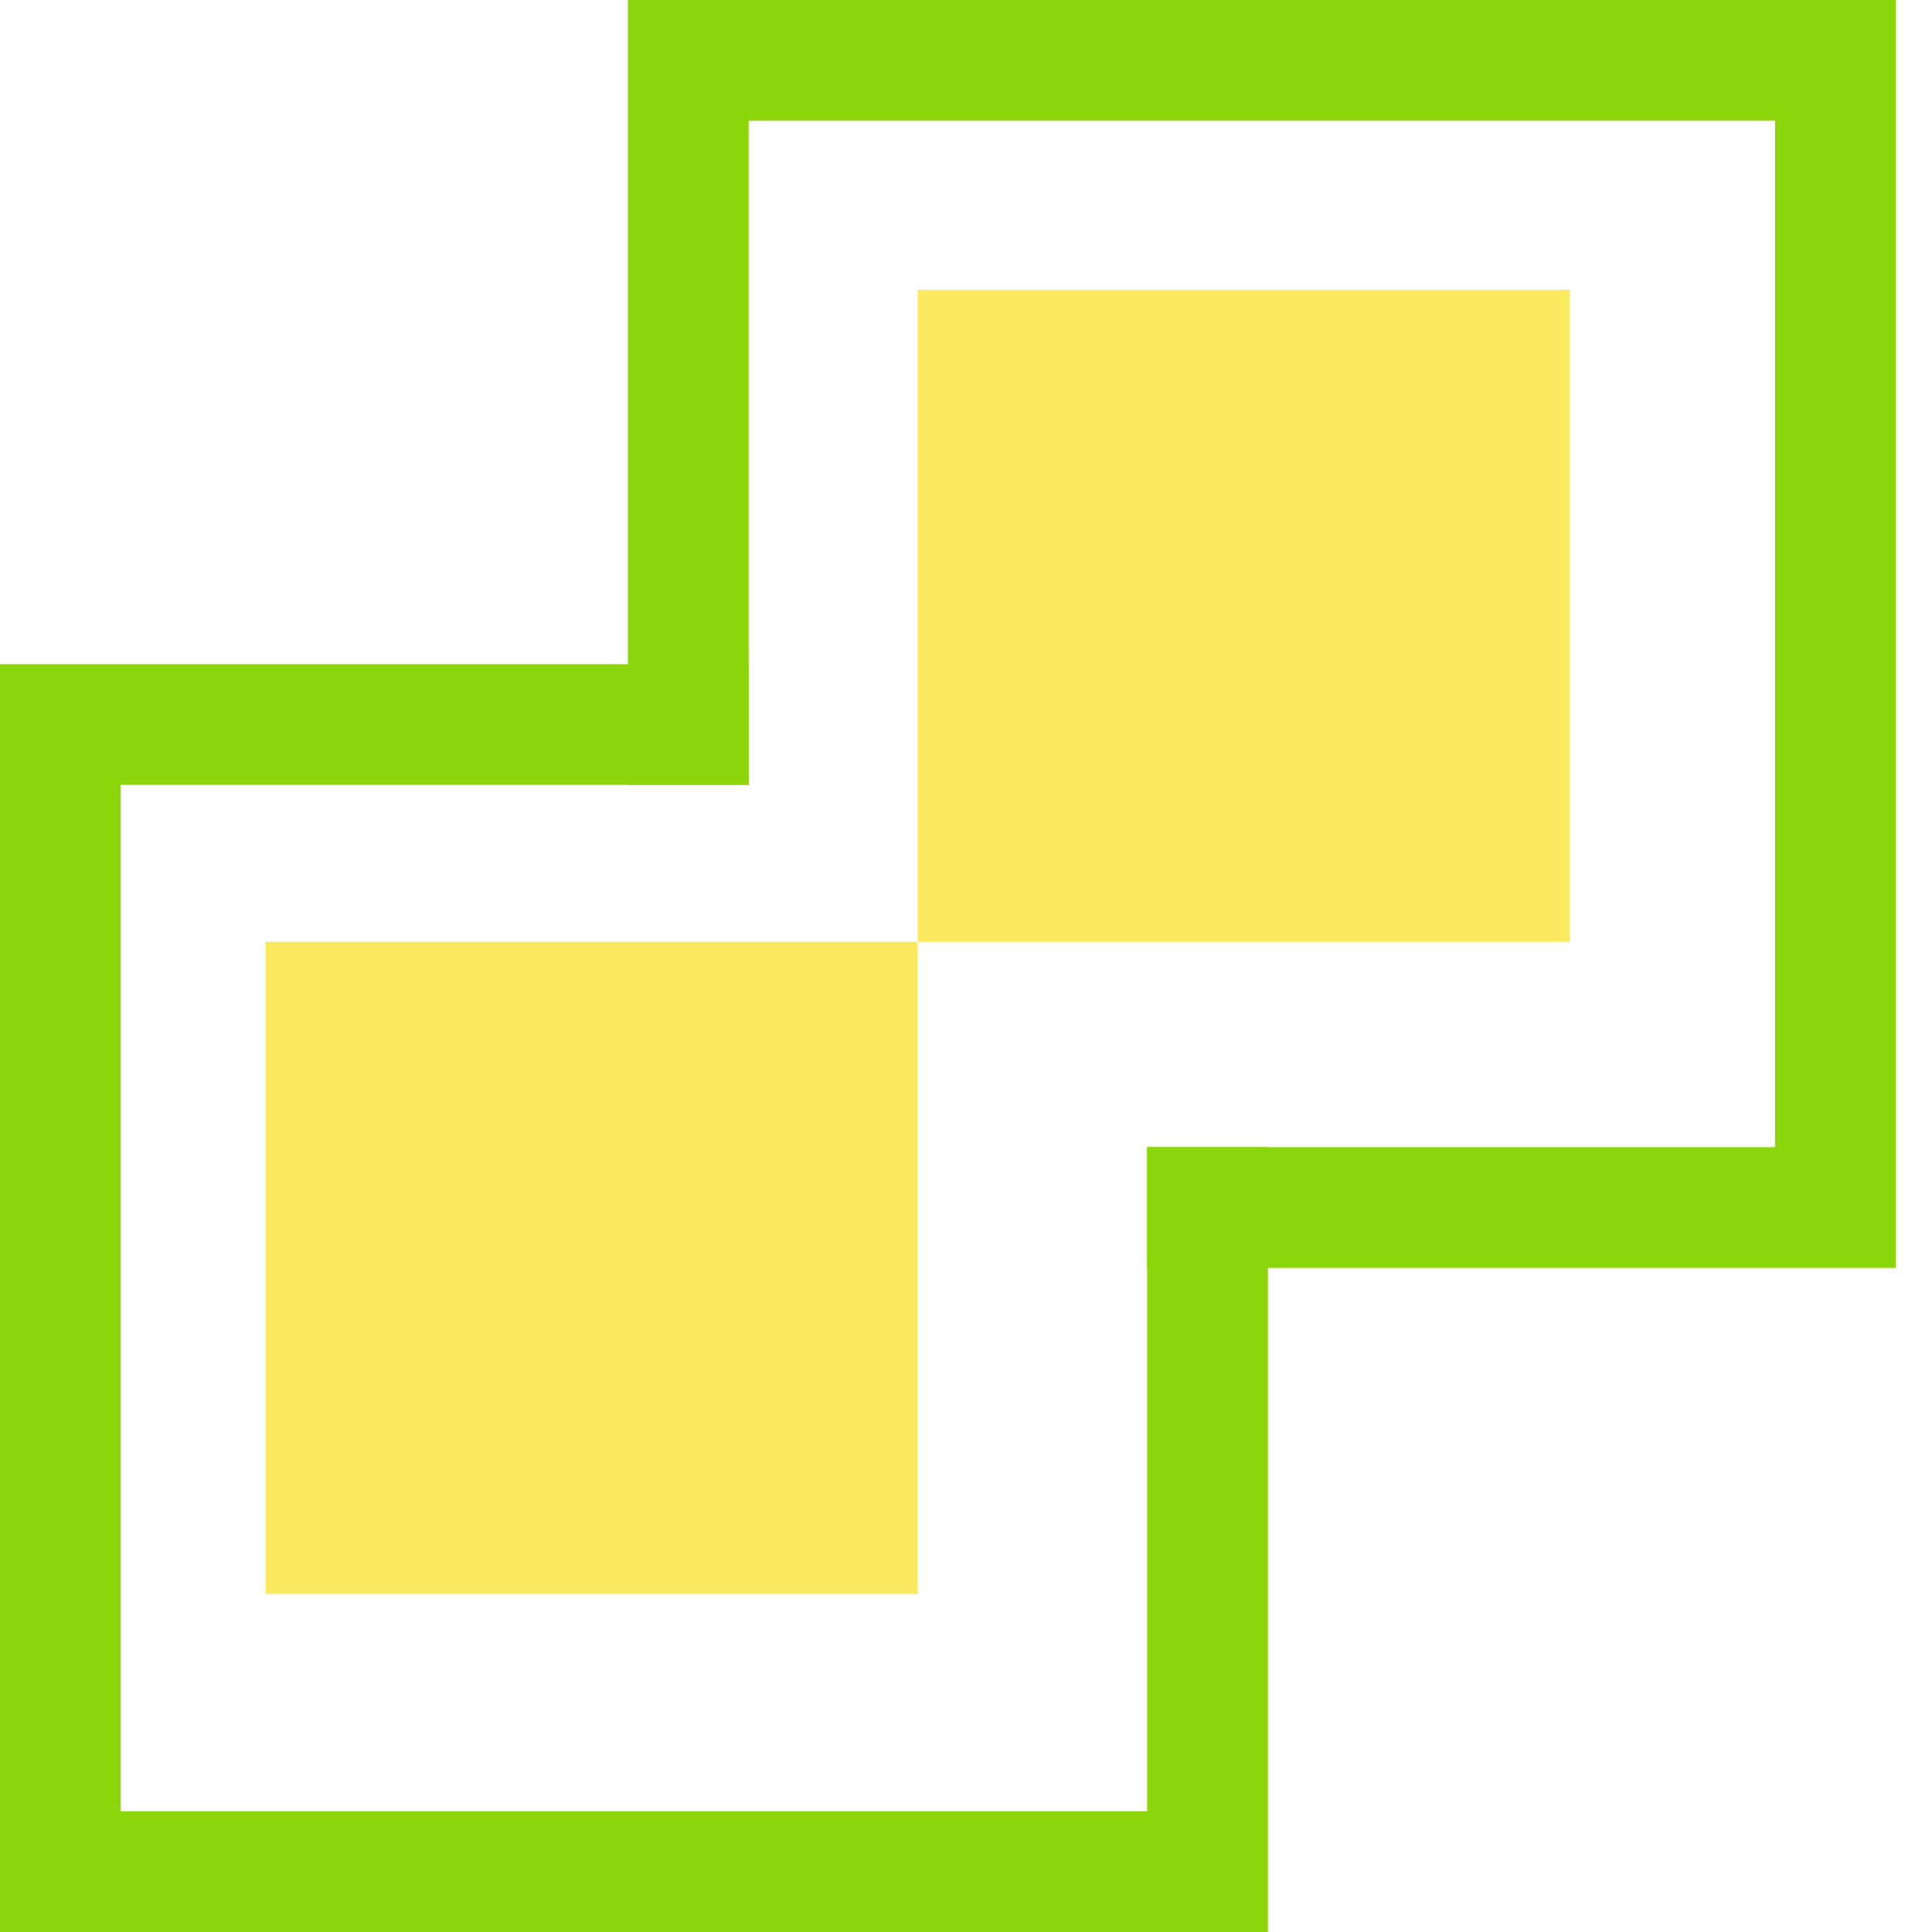<?xml version="1.0" standalone="no"?><!DOCTYPE svg PUBLIC "-//W3C//DTD SVG 1.1//EN" "http://www.w3.org/Graphics/SVG/1.1/DTD/svg11.dtd"><svg t="1587087861278" class="icon" viewBox="0 0 1024 1024" version="1.1" xmlns="http://www.w3.org/2000/svg" p-id="8315" xmlns:xlink="http://www.w3.org/1999/xlink" width="200" height="200"><defs><style type="text/css"></style></defs><path d="M608 608V960H64V416h332.8v-64H0V1024h672V608h-64z" fill="#8CD60B" p-id="8316"></path><path d="M332.8 0v416h64V64h544v544H608v64h396.8V0H332.8z" fill="#8CD60B" p-id="8317"></path><path d="M140.8 499.2h345.6v345.6H140.8z" fill="#FAE85F" p-id="8318"></path><path d="M486.4 153.6H832v345.6H486.4z" fill="#FAE85F" p-id="8319"></path></svg>